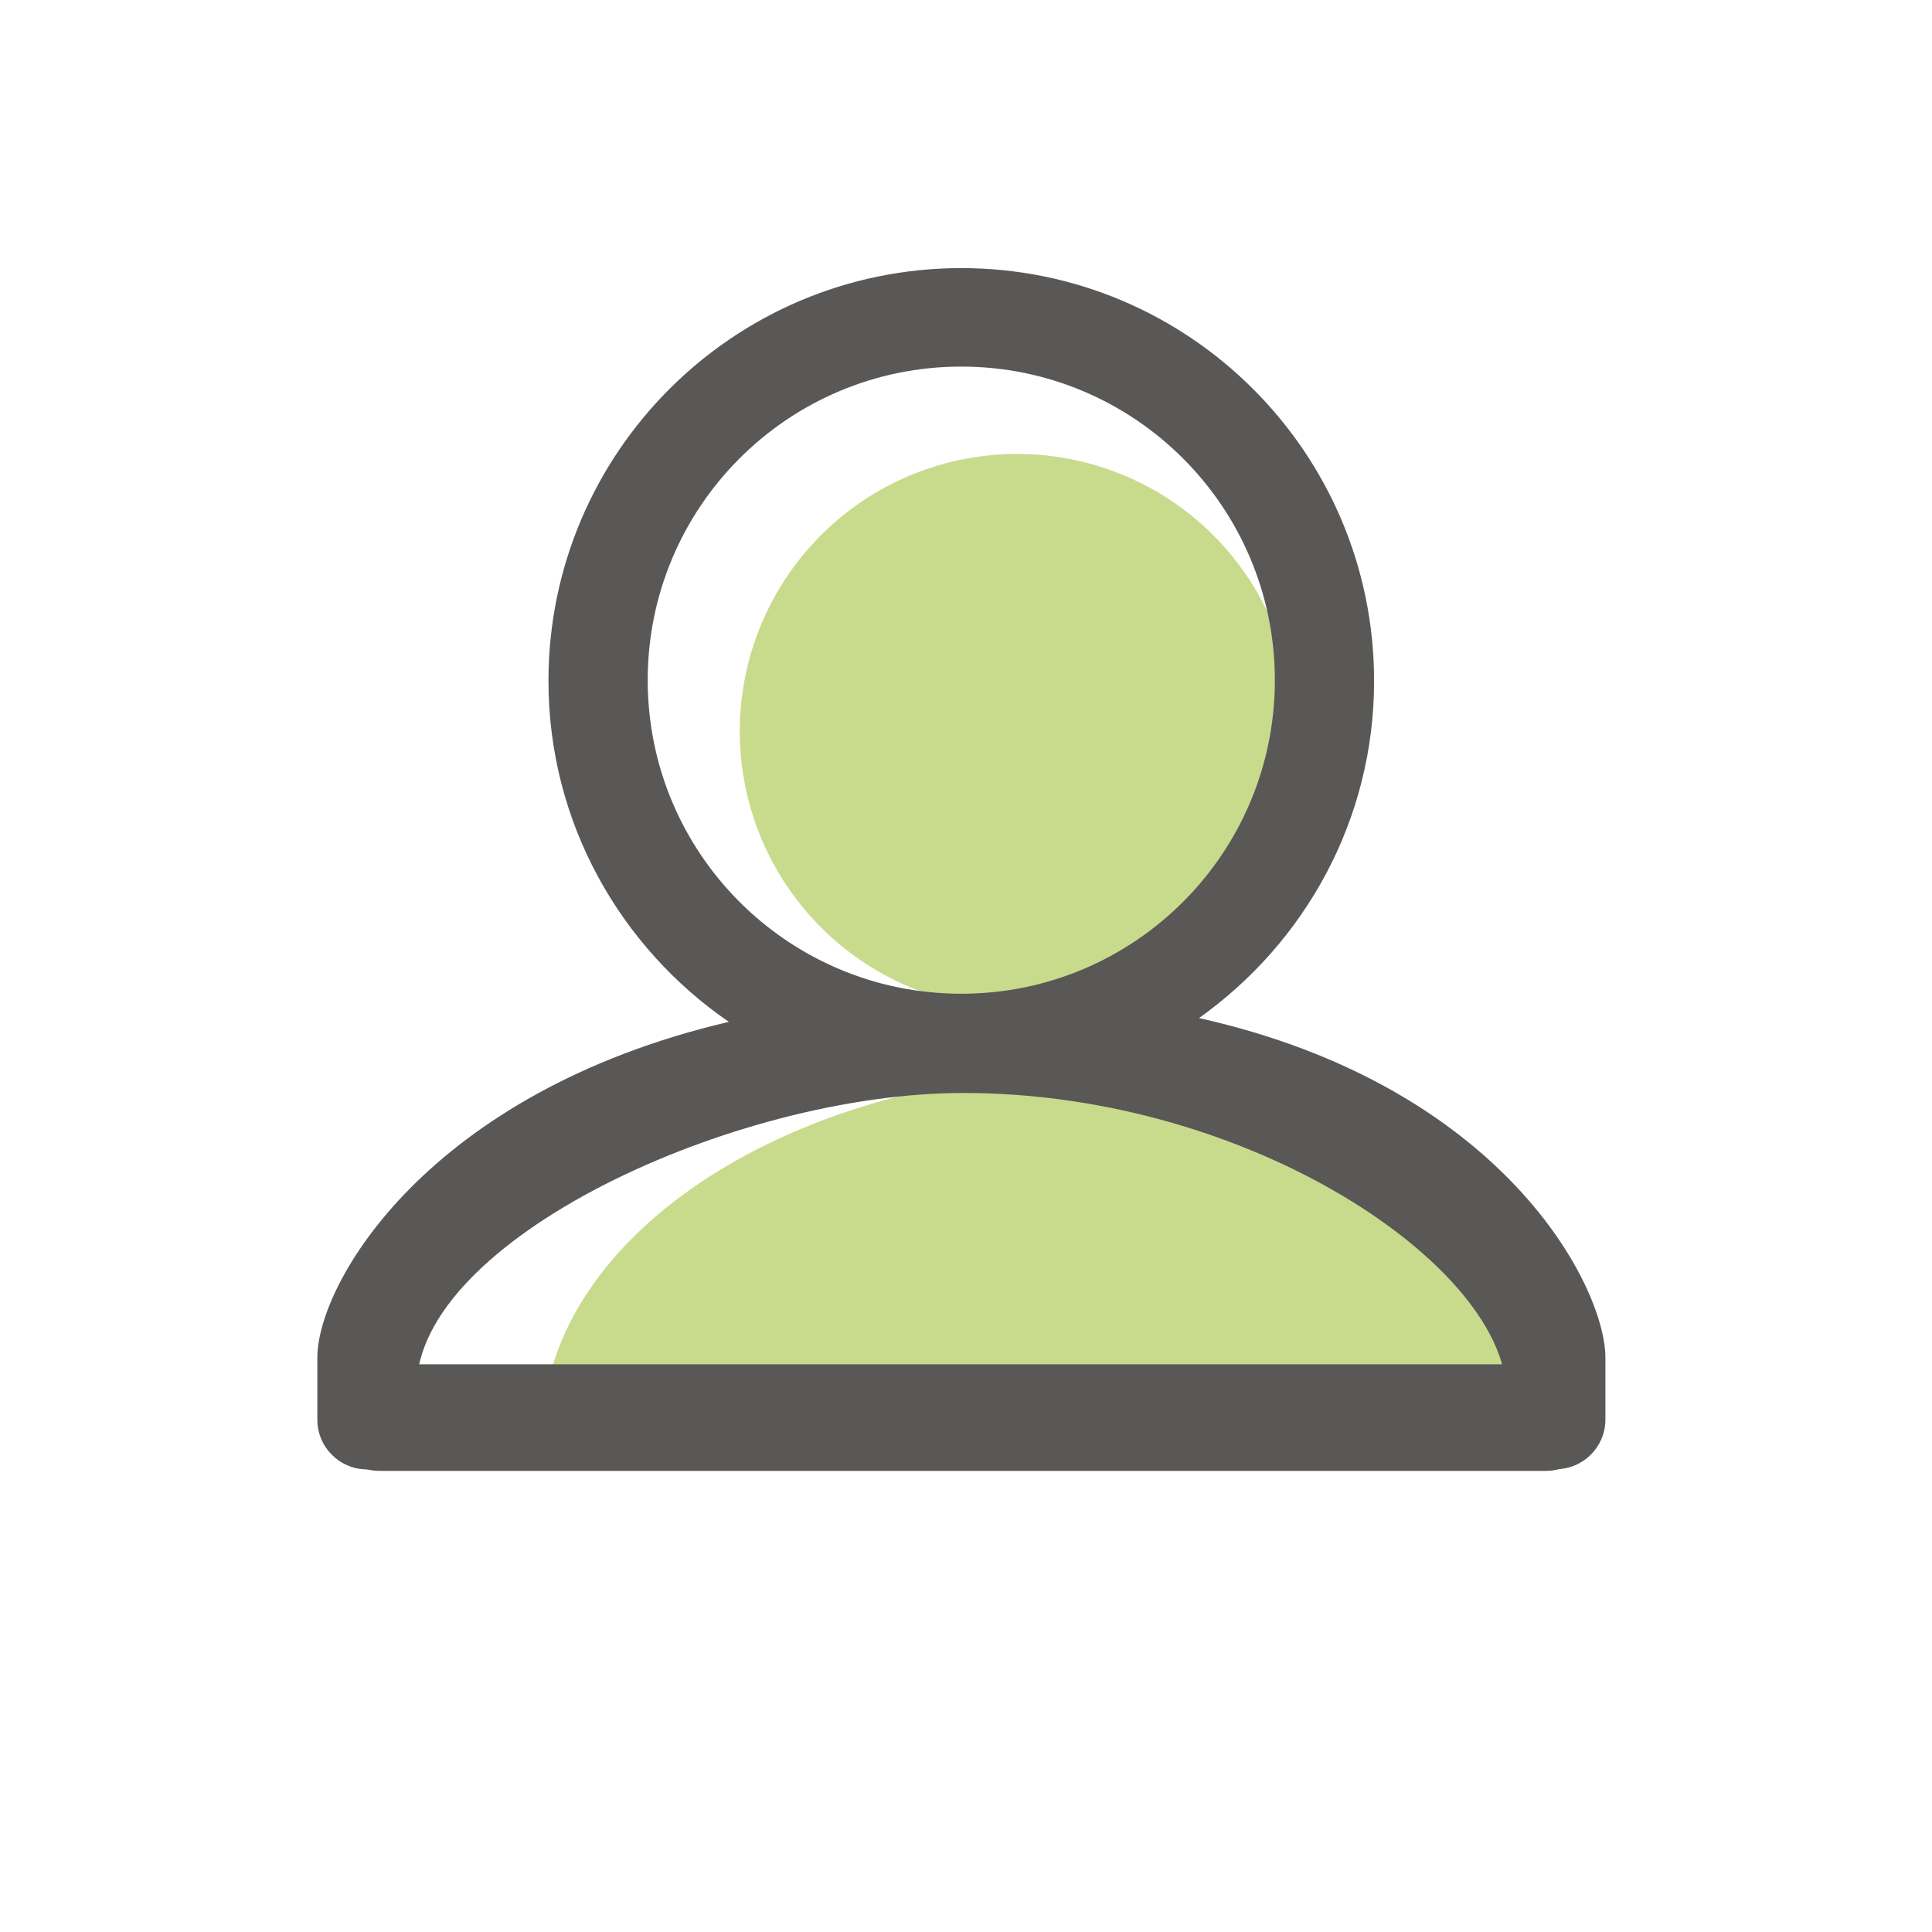 <svg t="1560955304538" class="icon" viewBox="0 0 1024 1024" version="1.1" xmlns="http://www.w3.org/2000/svg" p-id="10776" height="200" width="200"><path d="M809.2 732.6c-0.2-6.6 1.4-12.9 4.3-18.7-7.5-15.1-15.8-29.8-24.7-44.1-5.5-8.8-11.1-17.5-16.3-26.5-3.7-6.4-7.5-12.7-11.7-18.7-0.9-1.1-1.9-2.1-2.8-3.1-10.8 0.3-21.4-5.7-29-12.8-6.2-5.7-9.9-13.5-11.6-21.6-39.6-12.5-84-19.6-131-19.6-154.7 0-282 76.2-297.6 174h521.3c-0.5-2.8-0.8-5.8-0.9-8.9z" fill="#c8db8c" p-id="10777" data-spm-anchor-id="a313x.7781069.0.i104" class="selected"></path><path d="M539.1 387.6m-147 0a147 147 0 1 0 294 0 147 147 0 1 0-294 0Z" fill="#c8db8c" p-id="10778" data-spm-anchor-id="a313x.7781069.0.i106" class="selected"></path><path d="M850.9 752.4c0 14.5-11.8 26.3-26.3 26.3s-26.3-11.8-26.3-26.3v-14.2c0-65.8-134-158.9-287.7-158.9-122.2 0-289.8 78.2-289.8 156.2v17c0 14.5-11.8 26.3-26.3 26.3s-26.3-11.8-26.3-26.3v-32.9c0-39.5 58.5-140.6 218.1-178-57.5-39.5-95.6-105.6-95.6-180.7 0-120.8 98-218.8 218.8-218.8 120.8 0 218.8 98 218.8 218.8 0 73.7-36.7 138.8-92.8 178.7 161.3 36 215.4 142.3 215.4 180v32.8zM675.7 360.5c0-91.8-74.4-166.2-166.2-166.2s-166.2 74.4-166.2 166.2 74.4 166.2 166.2 166.2 166.2-74.4 166.2-166.2z m0 0" fill="#595857" p-id="10779"></path><path d="M819.4 779.6H201.1c-14.9 0-27.1-12.2-27.1-27.1v-2.3c0-14.9 12.2-27.1 27.1-27.1h618.2c14.9 0 27.1 12.2 27.1 27.1v2.3c0.1 14.8-12.1 27.1-27 27.1z" fill="#595857" p-id="10780"></path></svg>